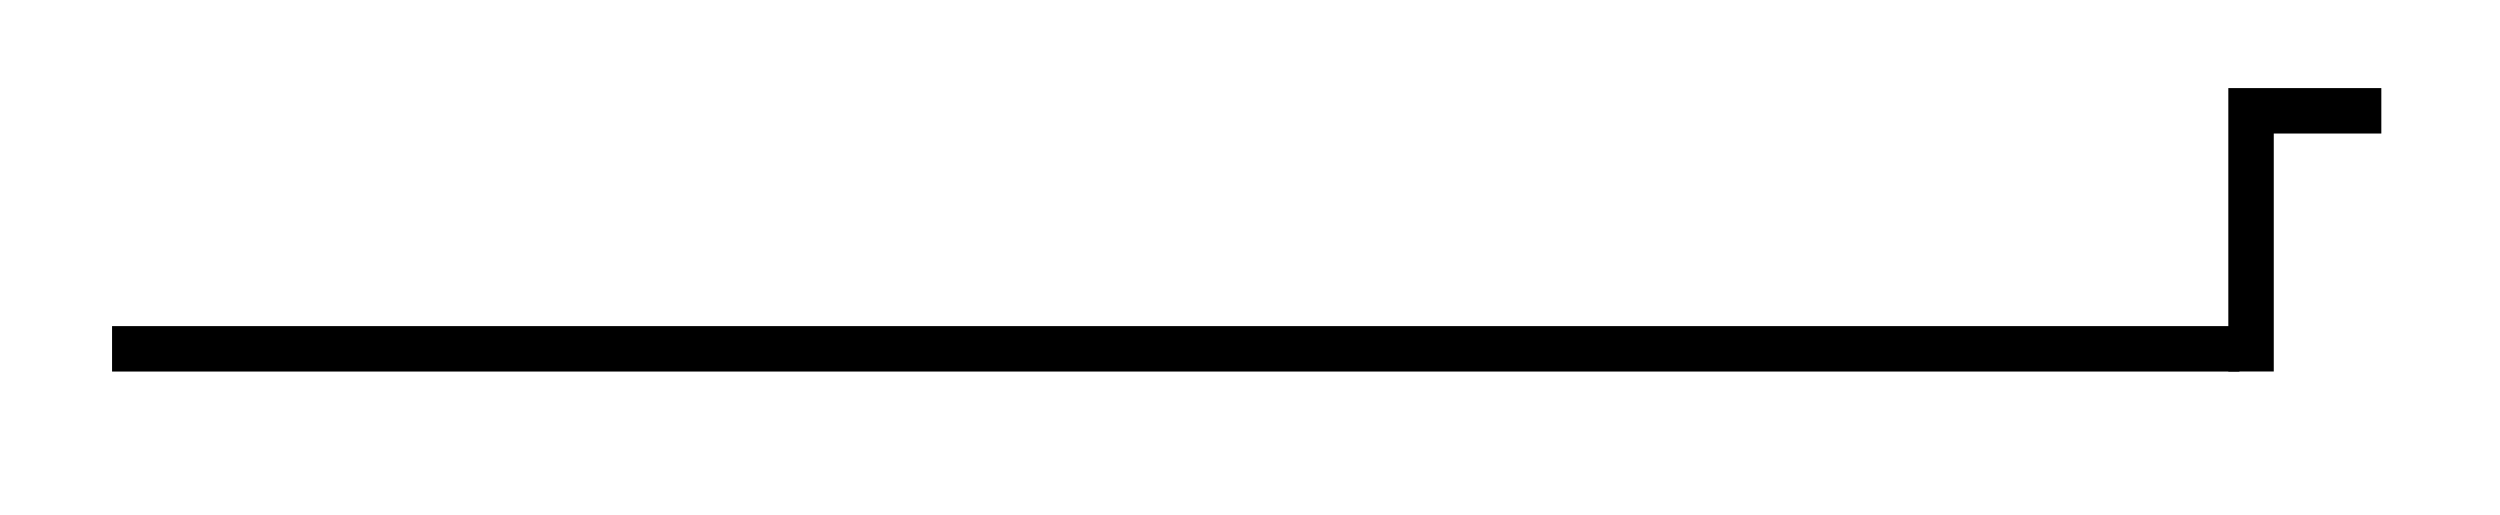 <svg xmlns="http://www.w3.org/2000/svg" width="21.952" height="4.52"><defs><clipPath id="a"><path d="M19 0h2.93v4H19Zm0 0"/></clipPath></defs><path fill="none" stroke="#000" stroke-miterlimit="10" stroke-width=".399" d="M.984 3.063h18.68"/><g clip-path="url(#a)"><path fill="none" stroke="#000" stroke-miterlimit="10" stroke-width=".399" d="M20.91.973h-1.144v2.289"/></g></svg>